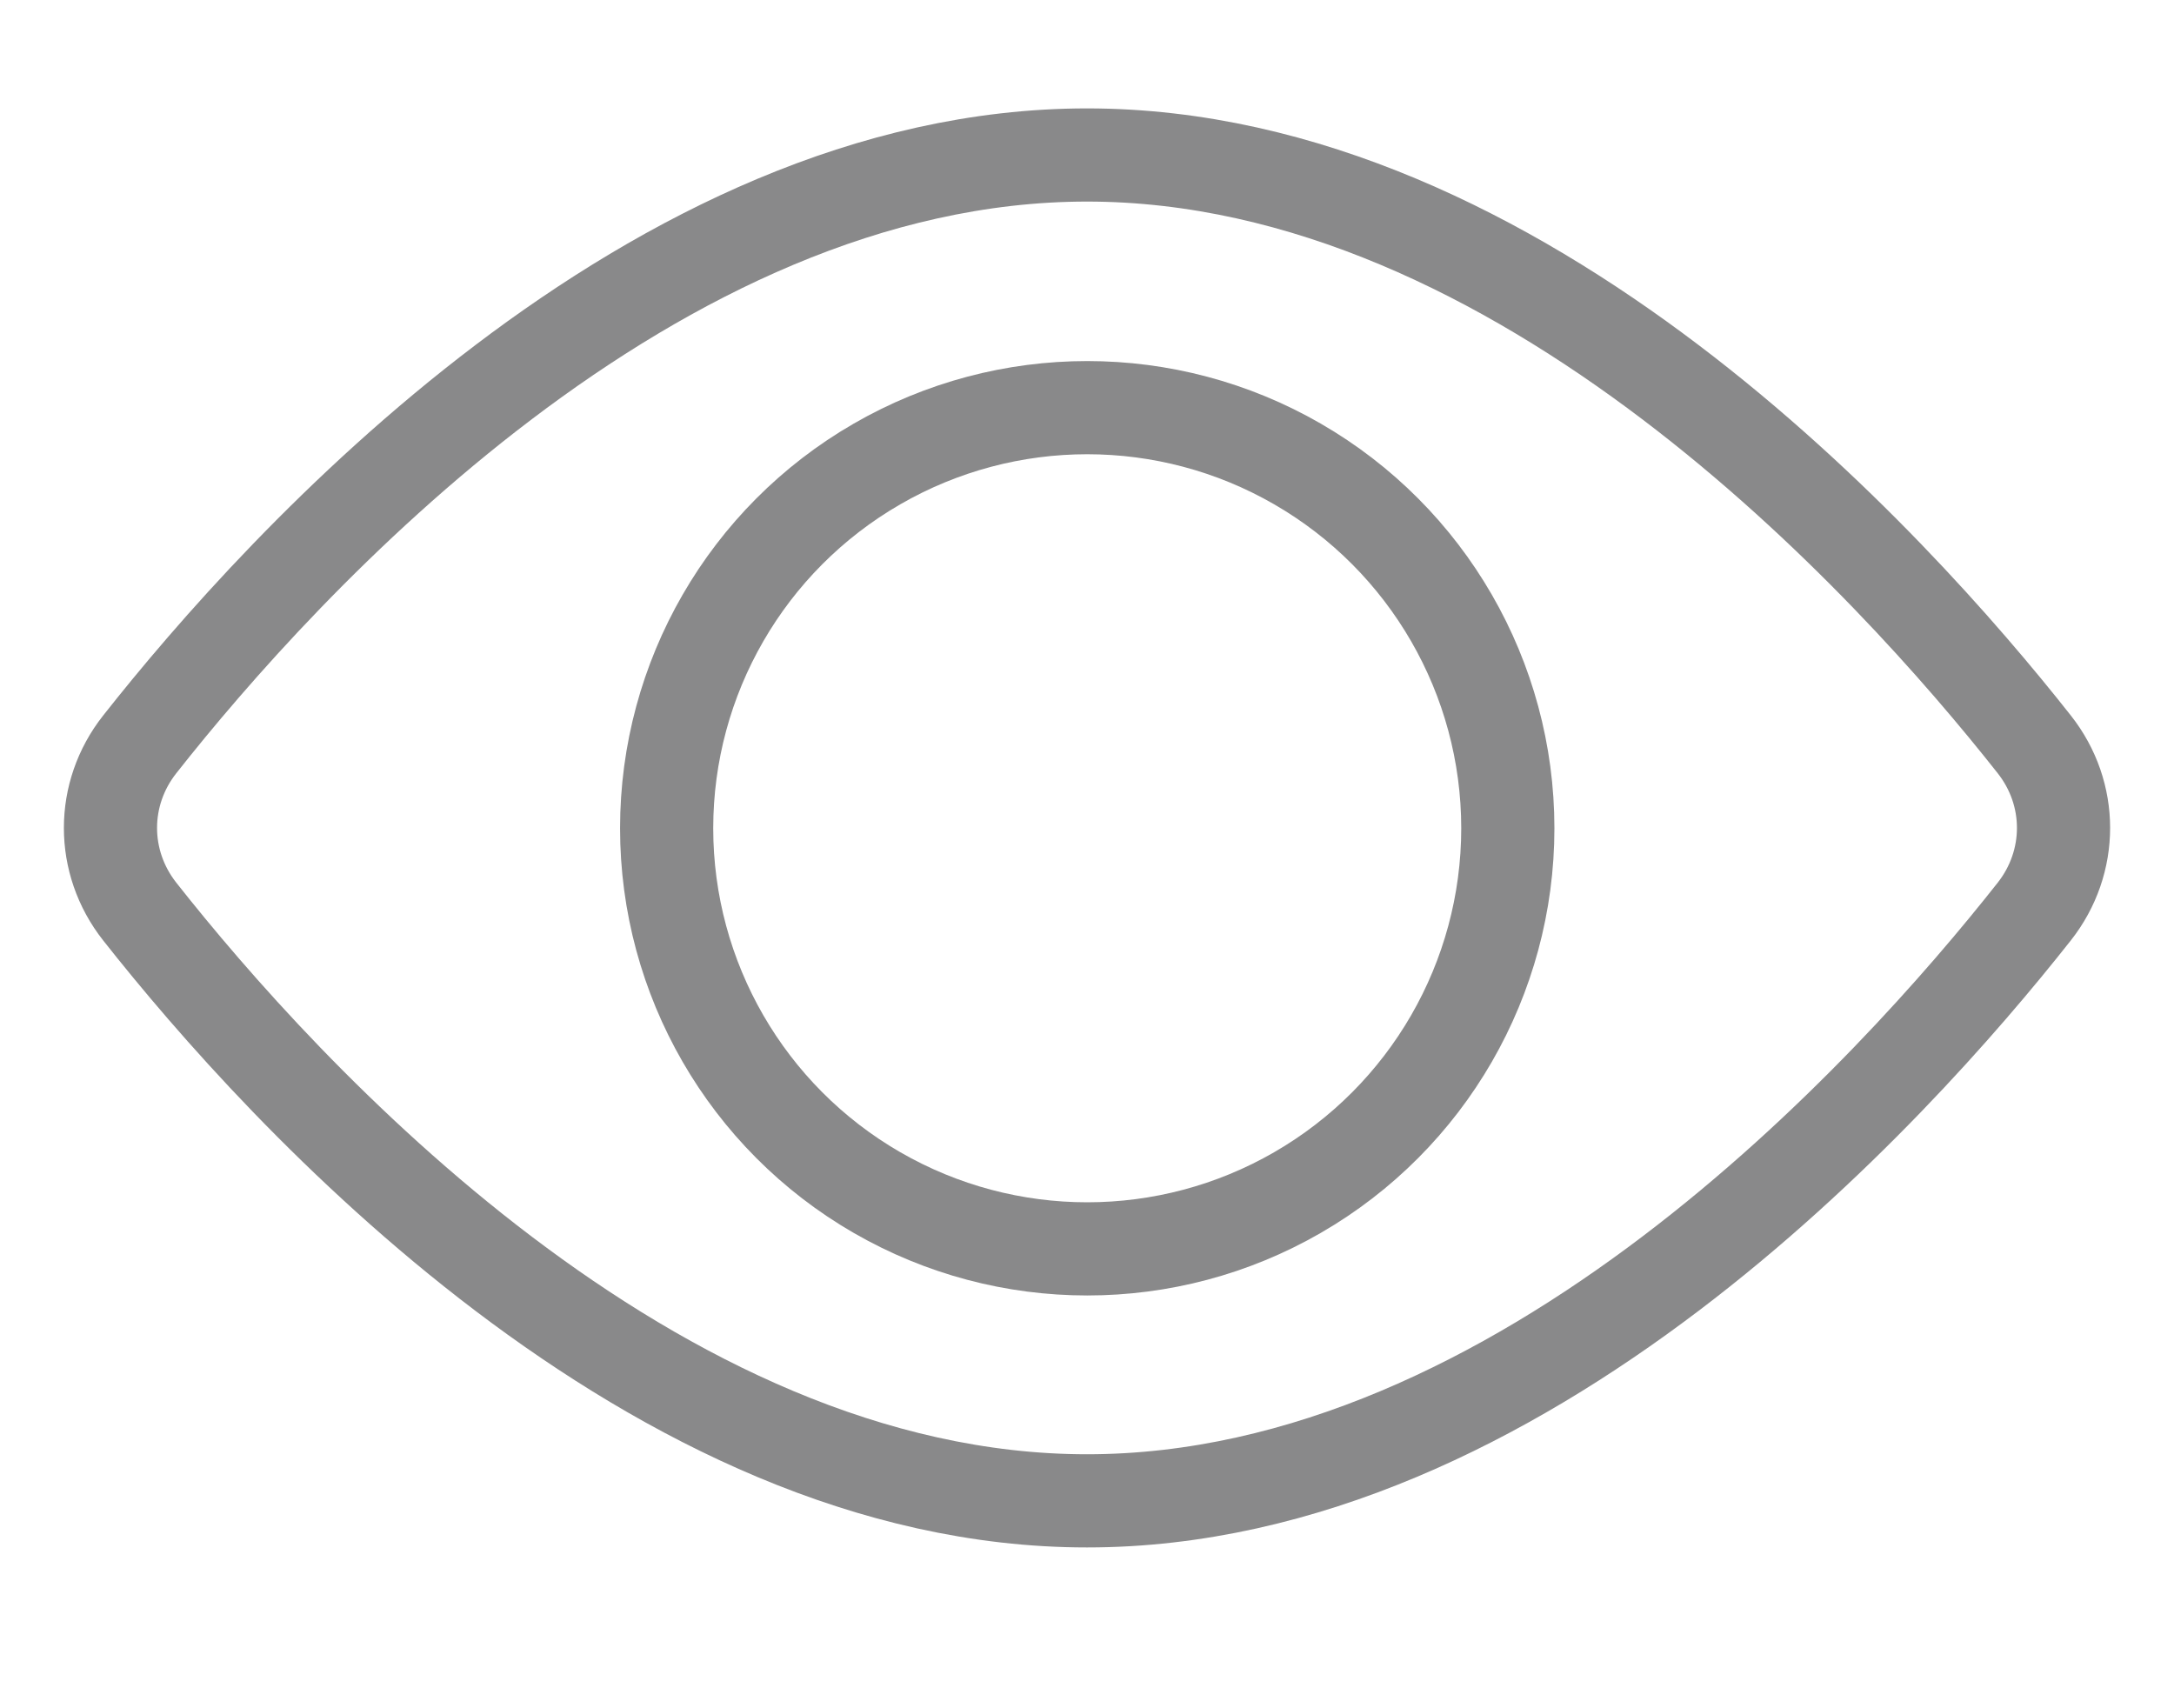 <svg width="28" height="22" viewBox="0 0 28 22" fill="none" xmlns="http://www.w3.org/2000/svg">
<g id="Group 2608010">
<g id="Group 2608010_2">
<path id="Ellipse 21" d="M26.2 9.586C26.703 10.223 26.703 11.102 26.2 11.74C24.369 14.062 19.598 19.329 14 19.329C8.403 19.329 3.631 14.062 1.8 11.74C1.297 11.102 1.297 10.223 1.8 9.586C3.631 7.264 8.403 1.996 14 1.996C19.598 1.996 24.369 7.264 26.2 9.586Z" stroke="#89898A" stroke-width="1.2"/>
<ellipse id="Ellipse 22" cx="14.003" cy="10.667" rx="5.417" ry="5.417" stroke="#89898A" stroke-width="1.2"/>
</g>
</g>
</svg>
